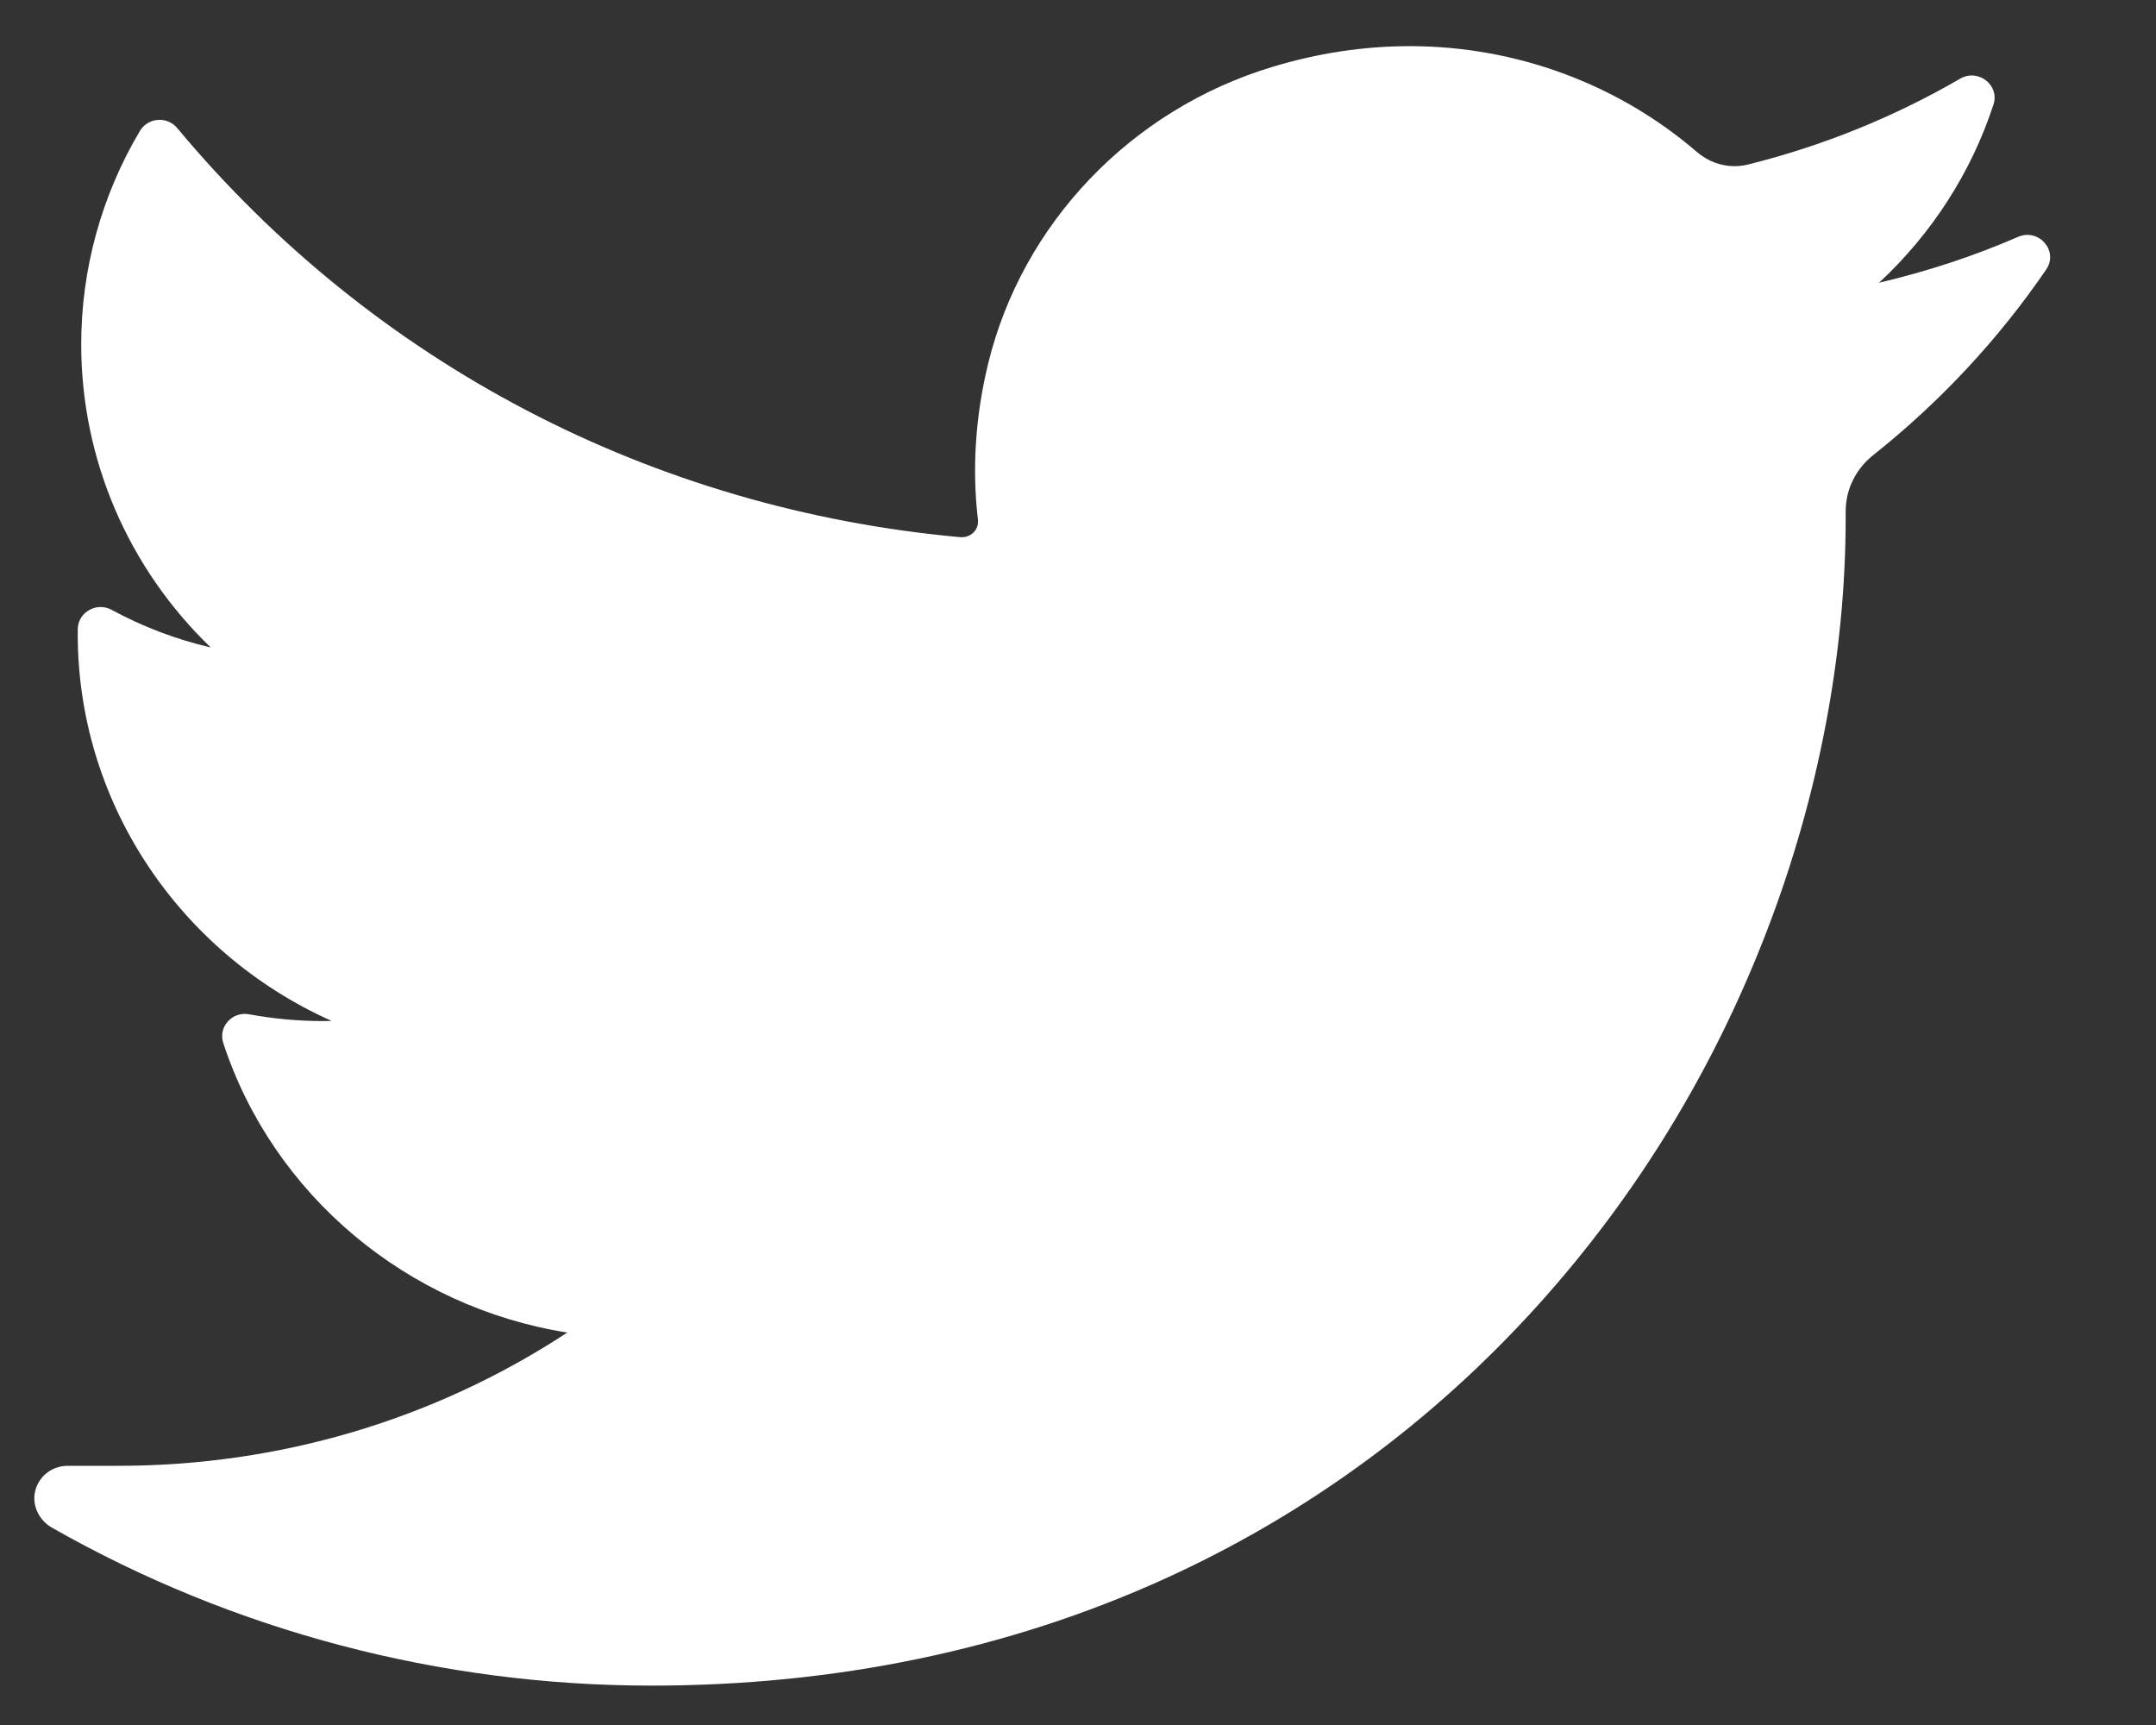 <svg width="15" height="12" viewBox="0 0 15 12" fill="none" xmlns="http://www.w3.org/2000/svg">
<rect x="0" y="0" width="15" height="12" fill="#333333" stroke="none"/>
<path d="M14.04 1.648C13.729 1.783 13.405 1.889 13.073 1.967C13.439 1.627 13.714 1.202 13.869 0.728C13.914 0.592 13.763 0.475 13.638 0.547C13.176 0.815 12.679 1.016 12.159 1.145C12.13 1.152 12.098 1.156 12.067 1.156C11.973 1.156 11.881 1.121 11.808 1.059C11.256 0.583 10.545 0.321 9.808 0.321C9.488 0.321 9.166 0.37 8.85 0.466C7.869 0.763 7.113 1.554 6.875 2.529C6.786 2.895 6.762 3.261 6.804 3.617C6.808 3.658 6.789 3.687 6.777 3.7C6.755 3.724 6.725 3.737 6.693 3.737C6.69 3.737 6.686 3.737 6.682 3.737C4.536 3.542 2.601 2.531 1.233 0.891C1.163 0.807 1.03 0.817 0.974 0.91C0.706 1.36 0.565 1.874 0.565 2.396C0.565 3.198 0.894 3.953 1.466 4.504C1.225 4.448 0.993 4.36 0.776 4.242C0.672 4.186 0.543 4.259 0.541 4.376C0.527 5.566 1.24 6.625 2.307 7.102C2.286 7.103 2.264 7.103 2.243 7.103C2.074 7.103 1.902 7.087 1.733 7.056C1.616 7.034 1.517 7.143 1.553 7.255C1.9 8.313 2.832 9.093 3.947 9.27C3.021 9.877 1.944 10.197 0.822 10.197L0.472 10.197C0.364 10.197 0.273 10.266 0.246 10.368C0.219 10.468 0.269 10.574 0.361 10.627C1.624 11.346 3.066 11.726 4.531 11.726C5.812 11.726 7.011 11.477 8.094 10.987C9.087 10.537 9.964 9.895 10.702 9.077C11.389 8.315 11.926 7.435 12.298 6.462C12.653 5.535 12.841 4.546 12.841 3.601V3.556C12.841 3.405 12.911 3.262 13.034 3.165C13.498 2.796 13.903 2.362 14.236 1.875C14.324 1.746 14.185 1.585 14.04 1.648Z" fill="white"/>
</svg>

